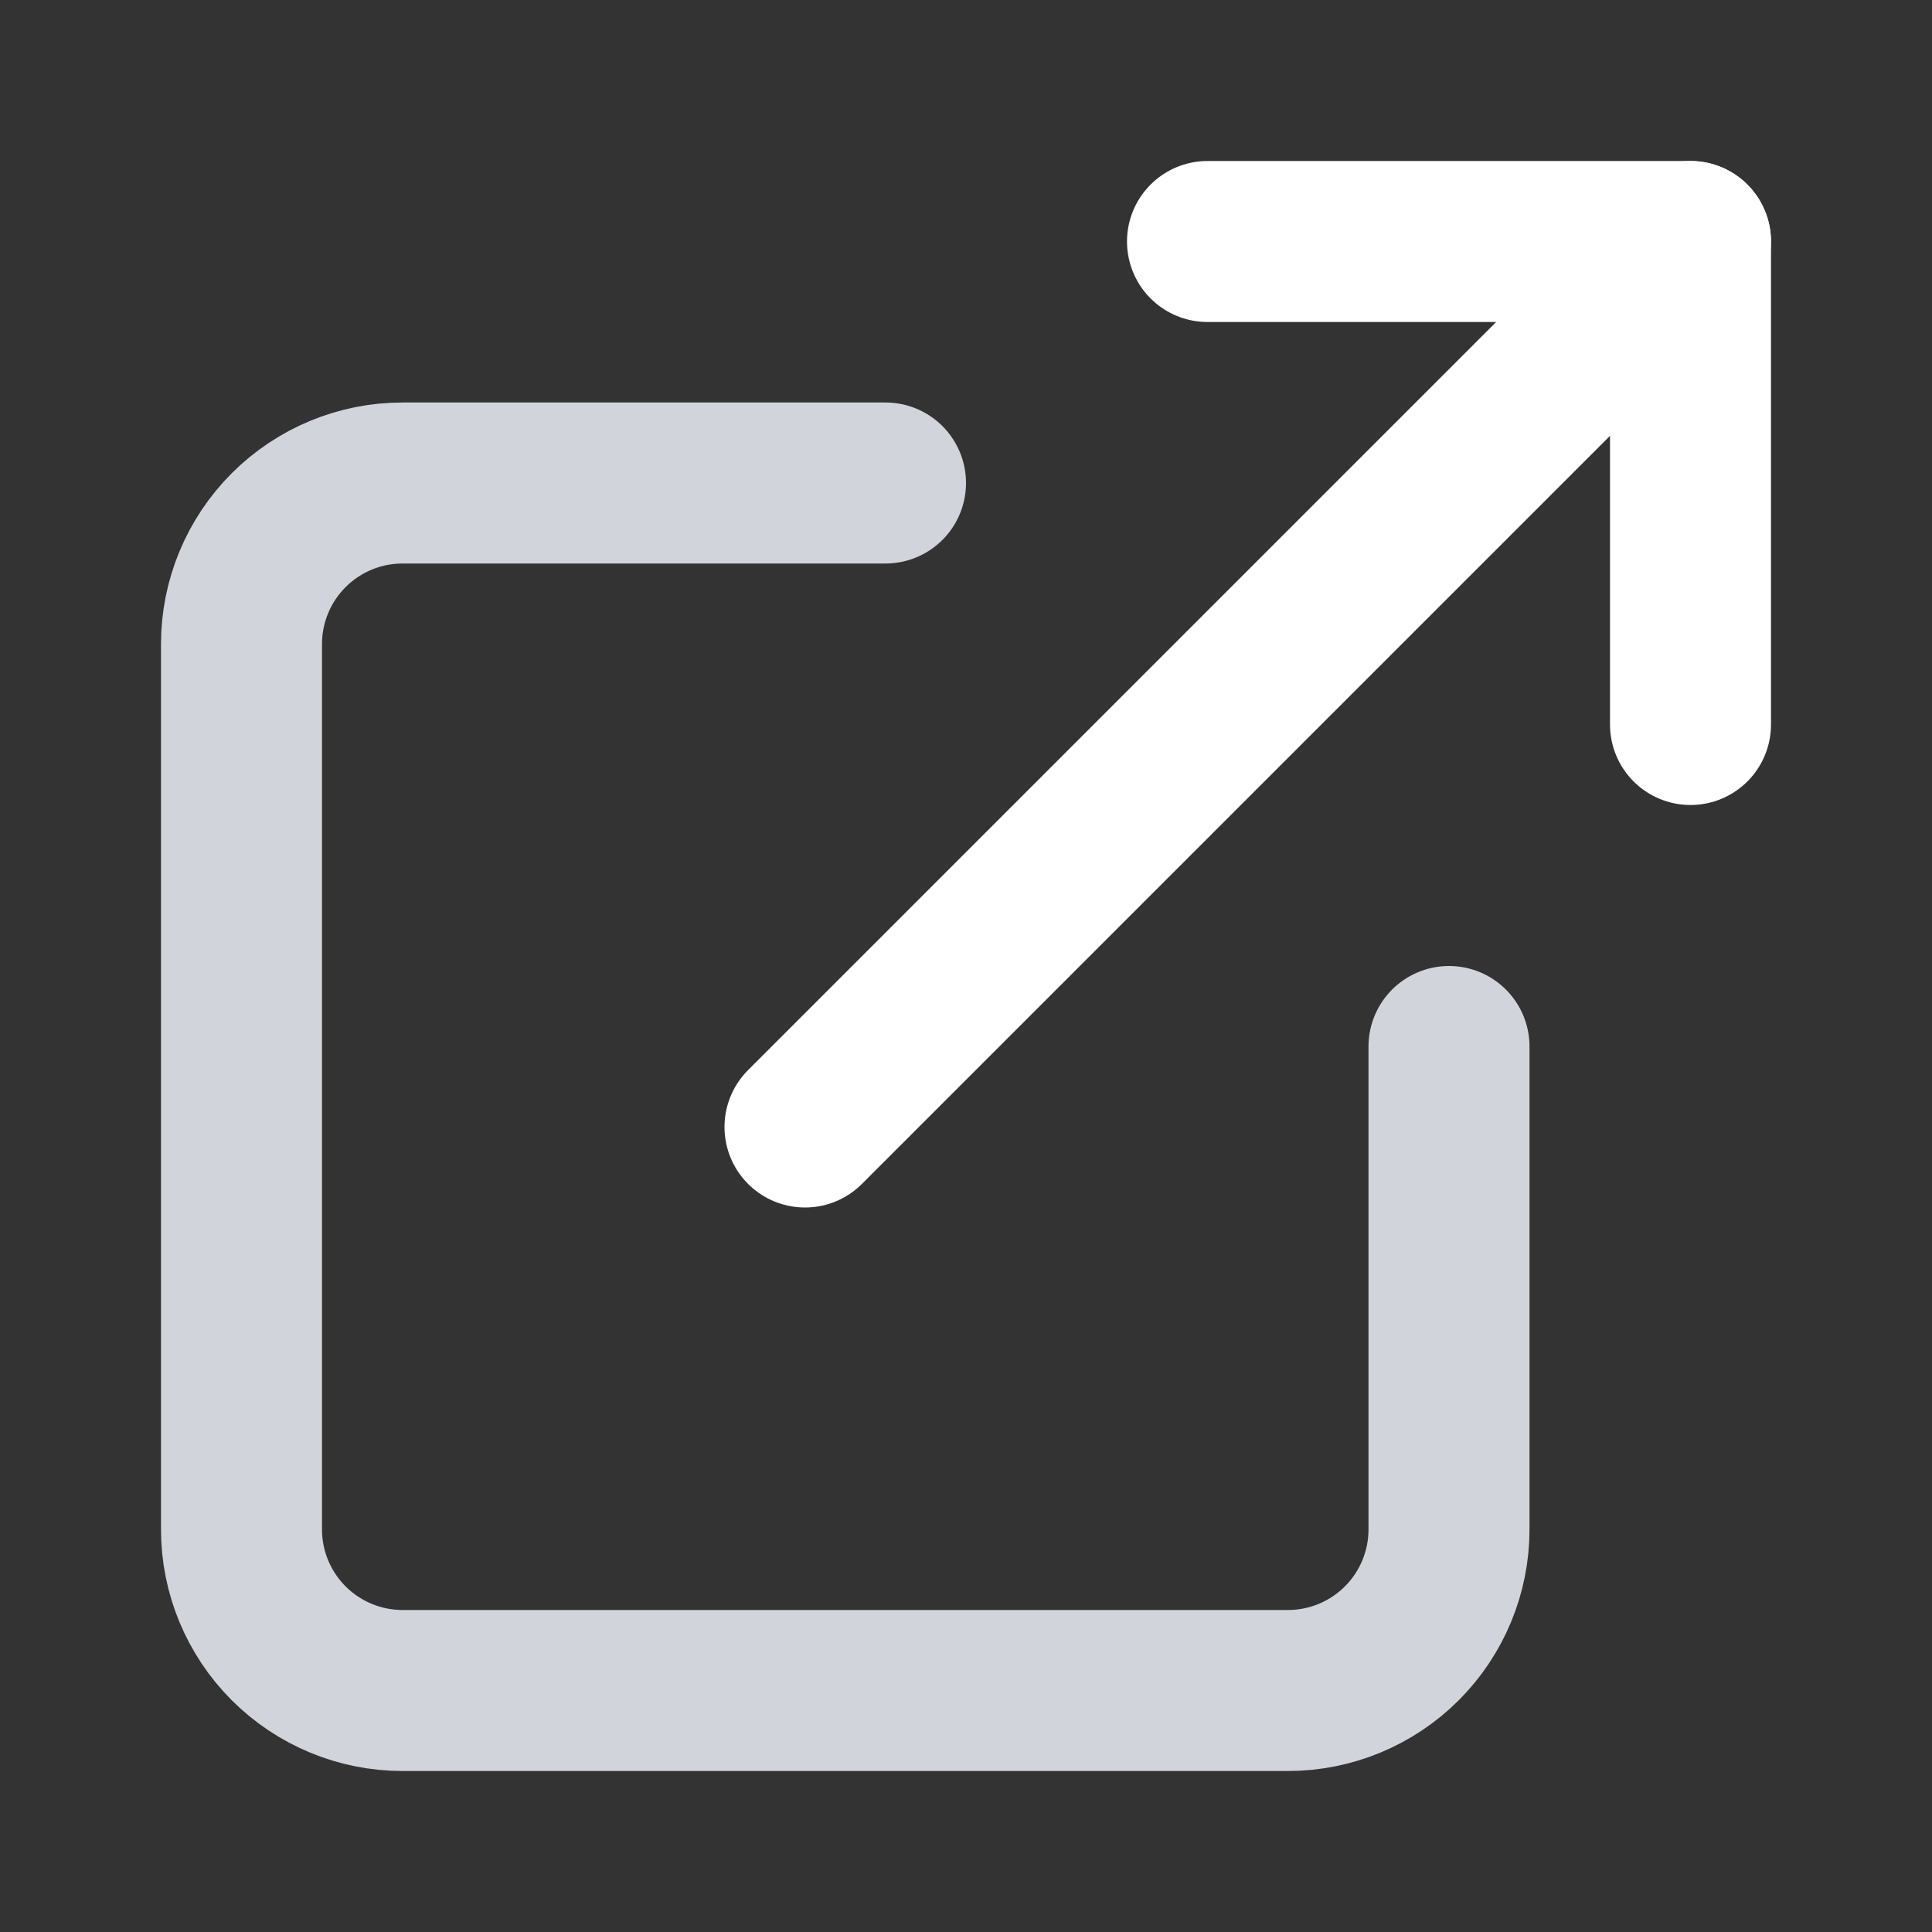 <svg xmlns="http://www.w3.org/2000/svg" width="24" height="24" viewBox="0 0 24 24" fill="none">
  <rect x="0" y="0" width="24" height="24" fill="#333333" stroke="none"/>
  <path d="M18 13V19C18 19.53 17.789 20.039 17.414 20.414C17.039 20.789 16.53 21 16 21H5C4.47 21 3.961 20.789 3.586 20.414C3.211 20.039 3 19.53 3 19V8C3 7.47 3.211 6.961 3.586 6.586C3.961 6.211 4.47 6 5 6H11" stroke="#D1D5DB" stroke-width="2" stroke-linecap="round" stroke-linejoin="round"/>
  <path d="M15 3H21V9" stroke="#fff" stroke-width="2" stroke-linecap="round" stroke-linejoin="round"/>
  <path d="M10 14L21 3" stroke="#fff" stroke-width="2" stroke-linecap="round" stroke-linejoin="round"/>
</svg>
